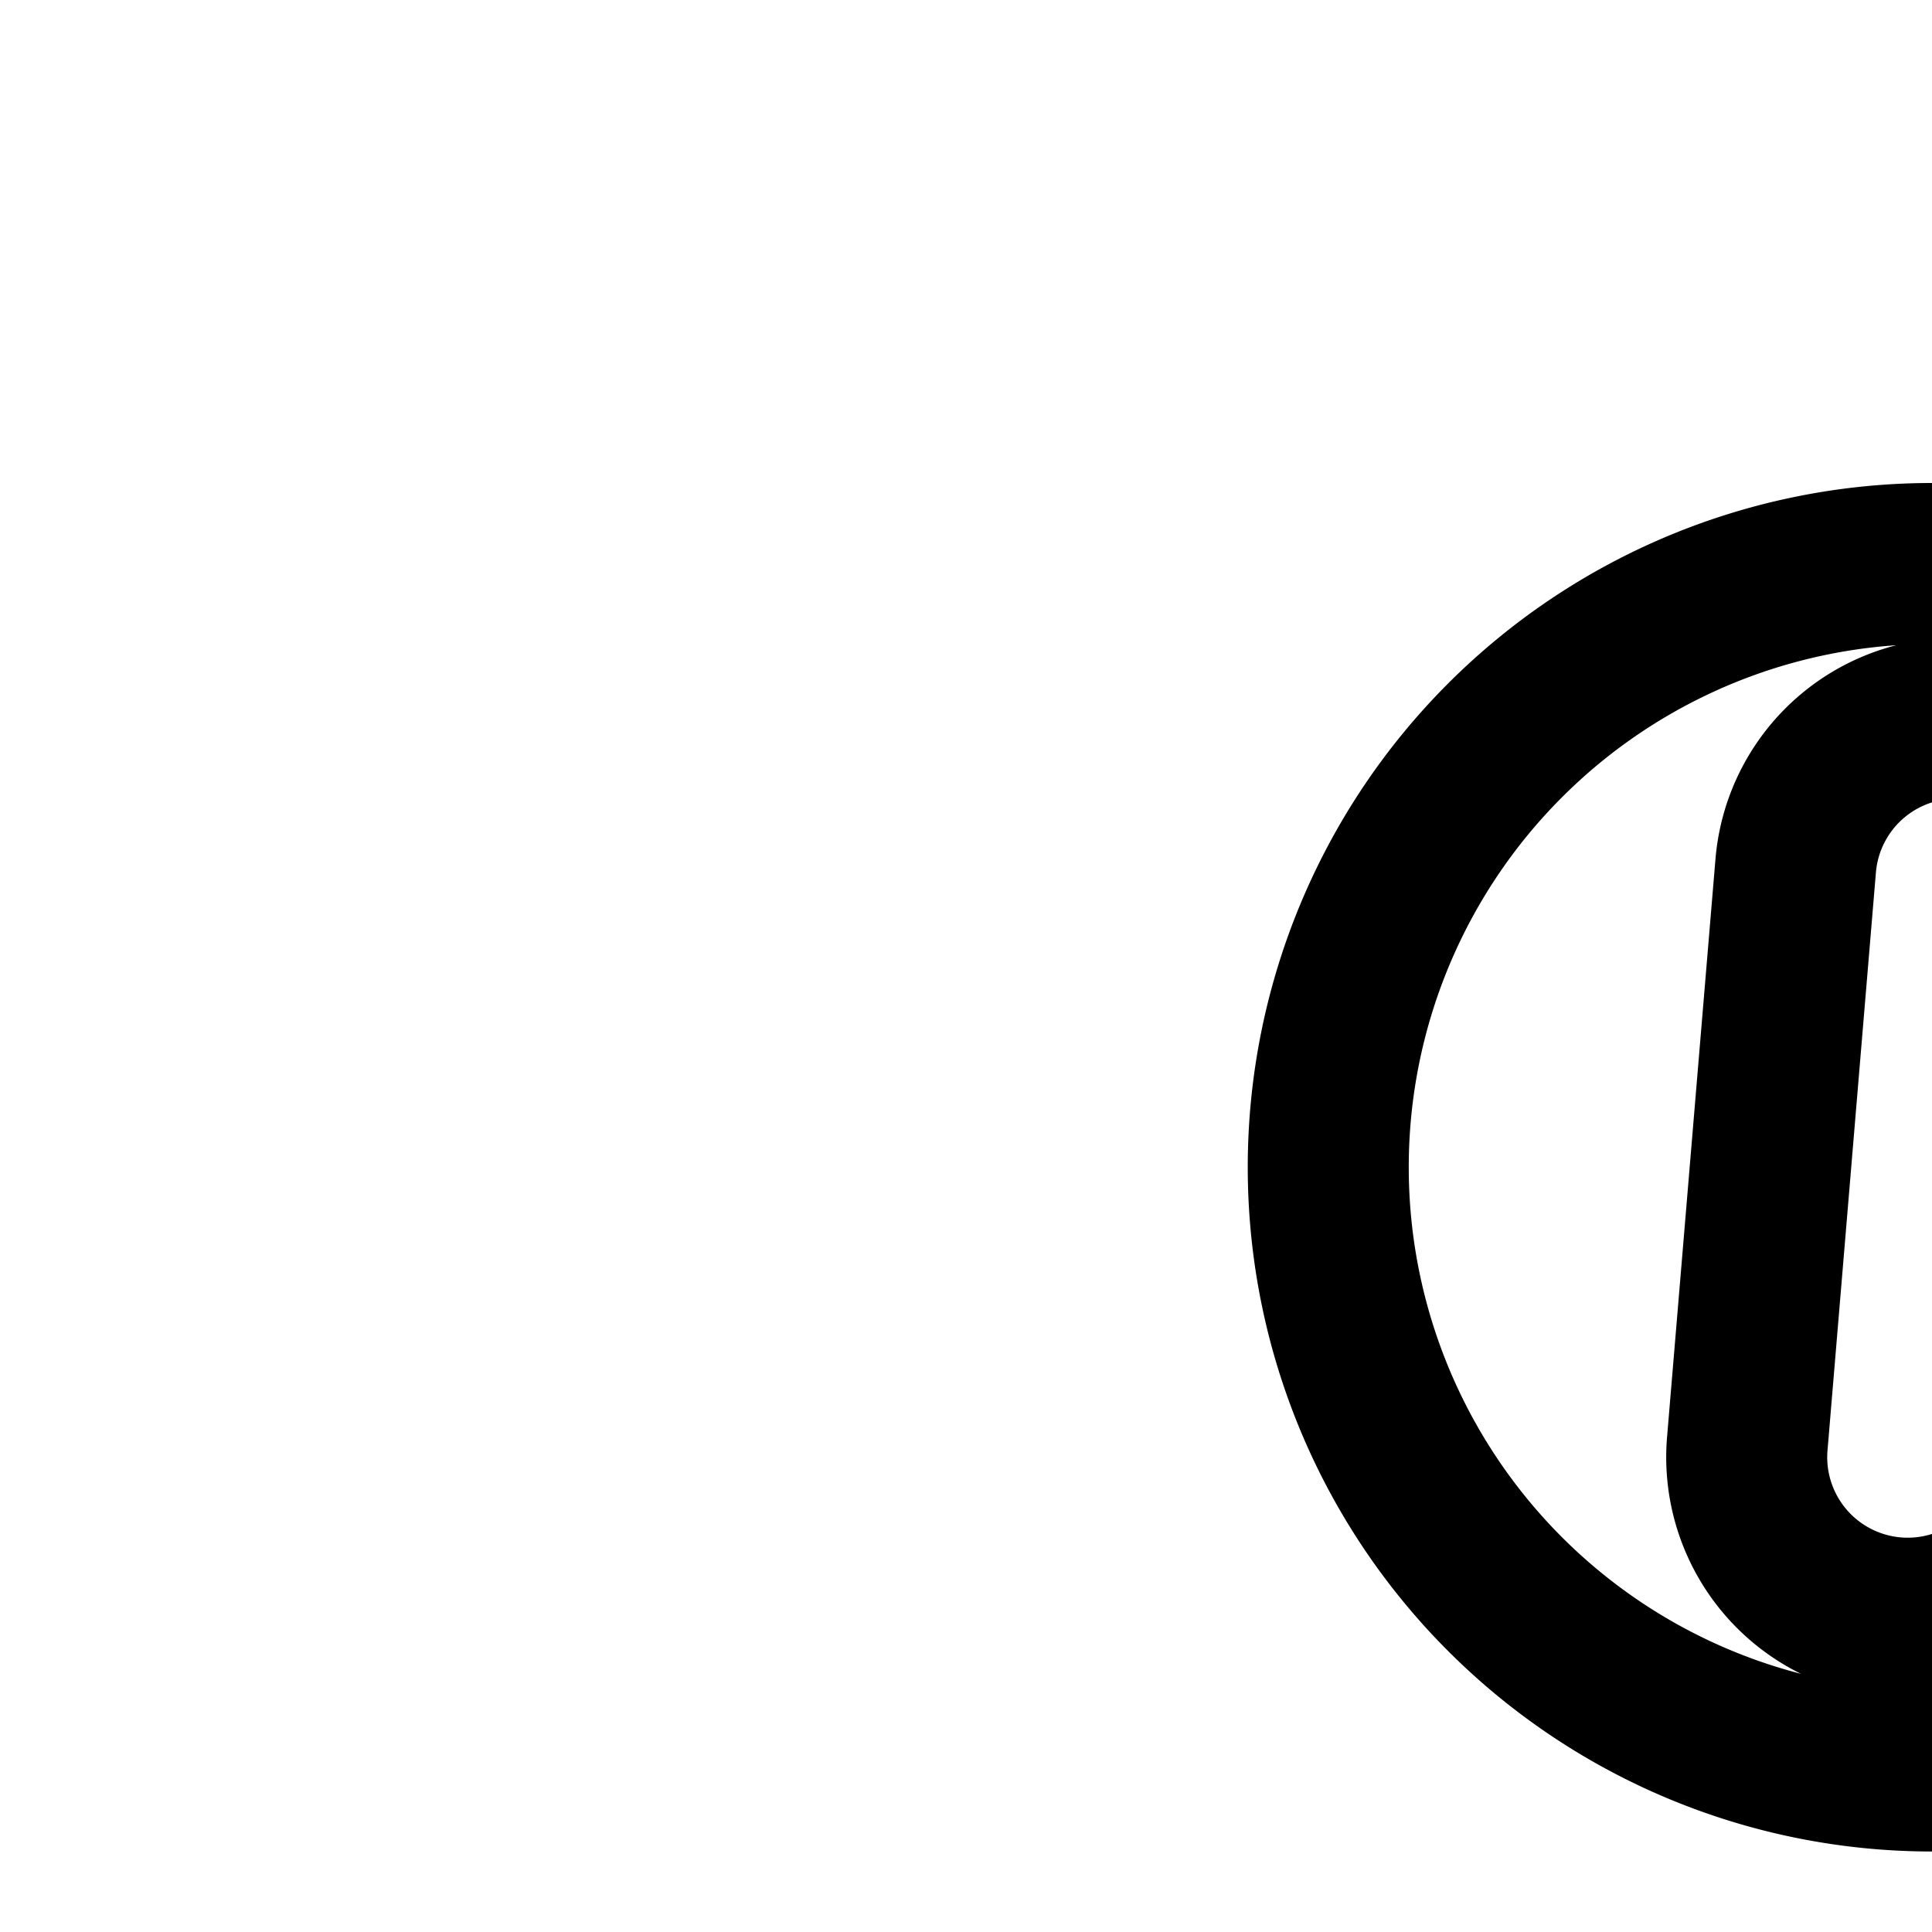 <svg
  xmlns="http://www.w3.org/2000/svg"
  width="24"
  height="24"
  viewBox="0 0 24 24"
  fill="none"
  stroke="currentColor"
  stroke-width="2"
  stroke-linecap="round"
  stroke-linejoin="round"
>
  <path d="m10.536 32.364.707-.707-.707.707 5.1 5.1a2 2 0 1 0 2.828-2.828l-5.1-5.1a2 2 0 0 0-2.828 0l.707.707-.707-.707a2 2 0 0 0 0 2.828Zm28.147-3-.924.381.924-.38a2 2 0 0 0-2.61-1.088l-6.67 2.748a2 2 0 1 0 1.525 3.698l6.668-2.748a2 2 0 0 0 1.087-2.61ZM31.5 14.5a7.5 7.5 0 1 1-15 0 7.5 7.5 0 0 1 15 0Zm-5.206-3.427a2 2 0 0 0-3.986-.333l-.602 7.187a2 2 0 1 0 3.986.334zM22 33.5a7.5 7.5 0 1 1-15 0 7.5 7.5 0 0 1 15 0Zm19-2a7.5 7.5 0 1 1-15 0 7.5 7.5 0 0 1 15 0Z" />
</svg>
